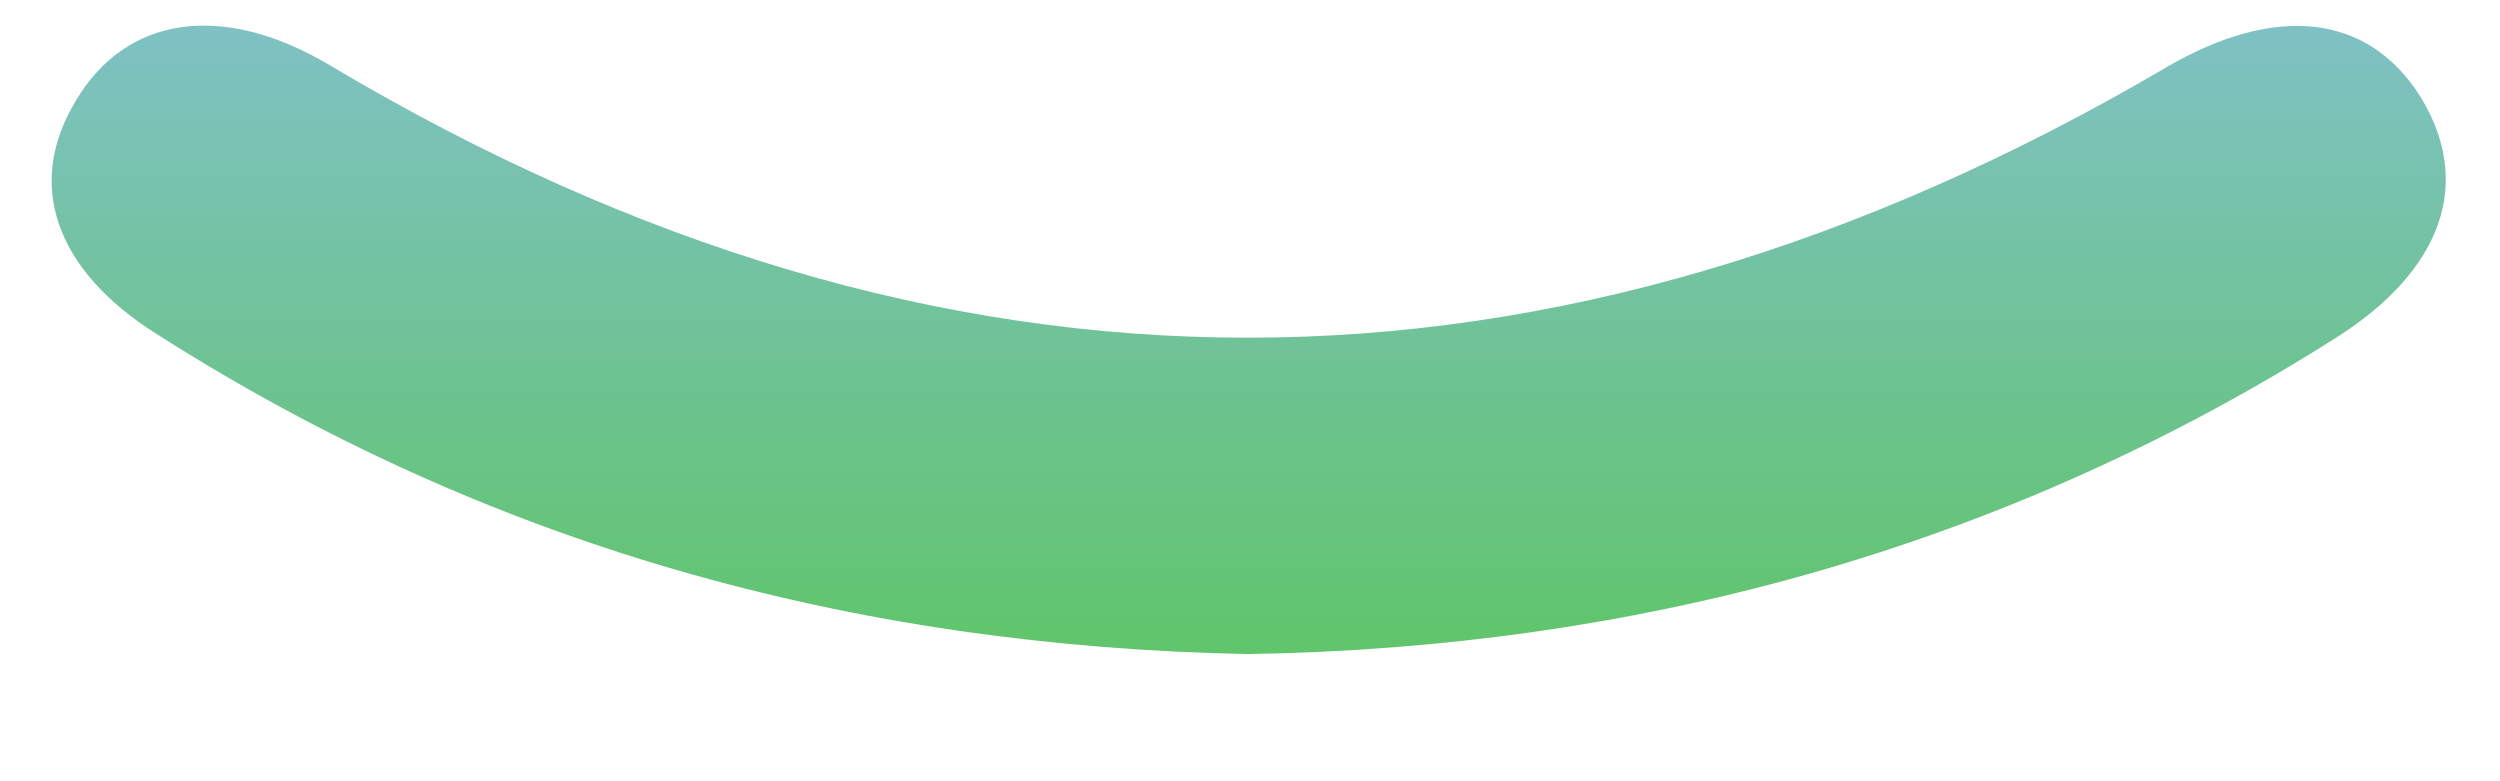 <svg width="16" height="5" viewBox="0 0 16 5" fill="none" xmlns="http://www.w3.org/2000/svg">
<path d="M7.982 4.186C5.439 4.135 3.116 3.486 1 2.136C0.355 1.729 0.161 1.181 0.484 0.647C0.806 0.099 1.426 0.01 2.11 0.417C6.02 2.747 9.943 2.734 13.866 0.43C14.563 0.023 15.157 0.086 15.492 0.621C15.828 1.168 15.634 1.729 14.95 2.162C12.821 3.511 10.472 4.148 7.982 4.186Z" fill="url(#paint0_linear)"/>
<defs>
<linearGradient id="paint0_linear" x1="7.992" y1="0.164" x2="7.992" y2="4.186" gradientUnits="userSpaceOnUse">
<stop stop-color="#3BA0A5" stop-opacity="0.65"/>
<stop offset="1" stop-color="#0AA61B" stop-opacity="0.65"/>
</linearGradient>
</defs>
</svg>
